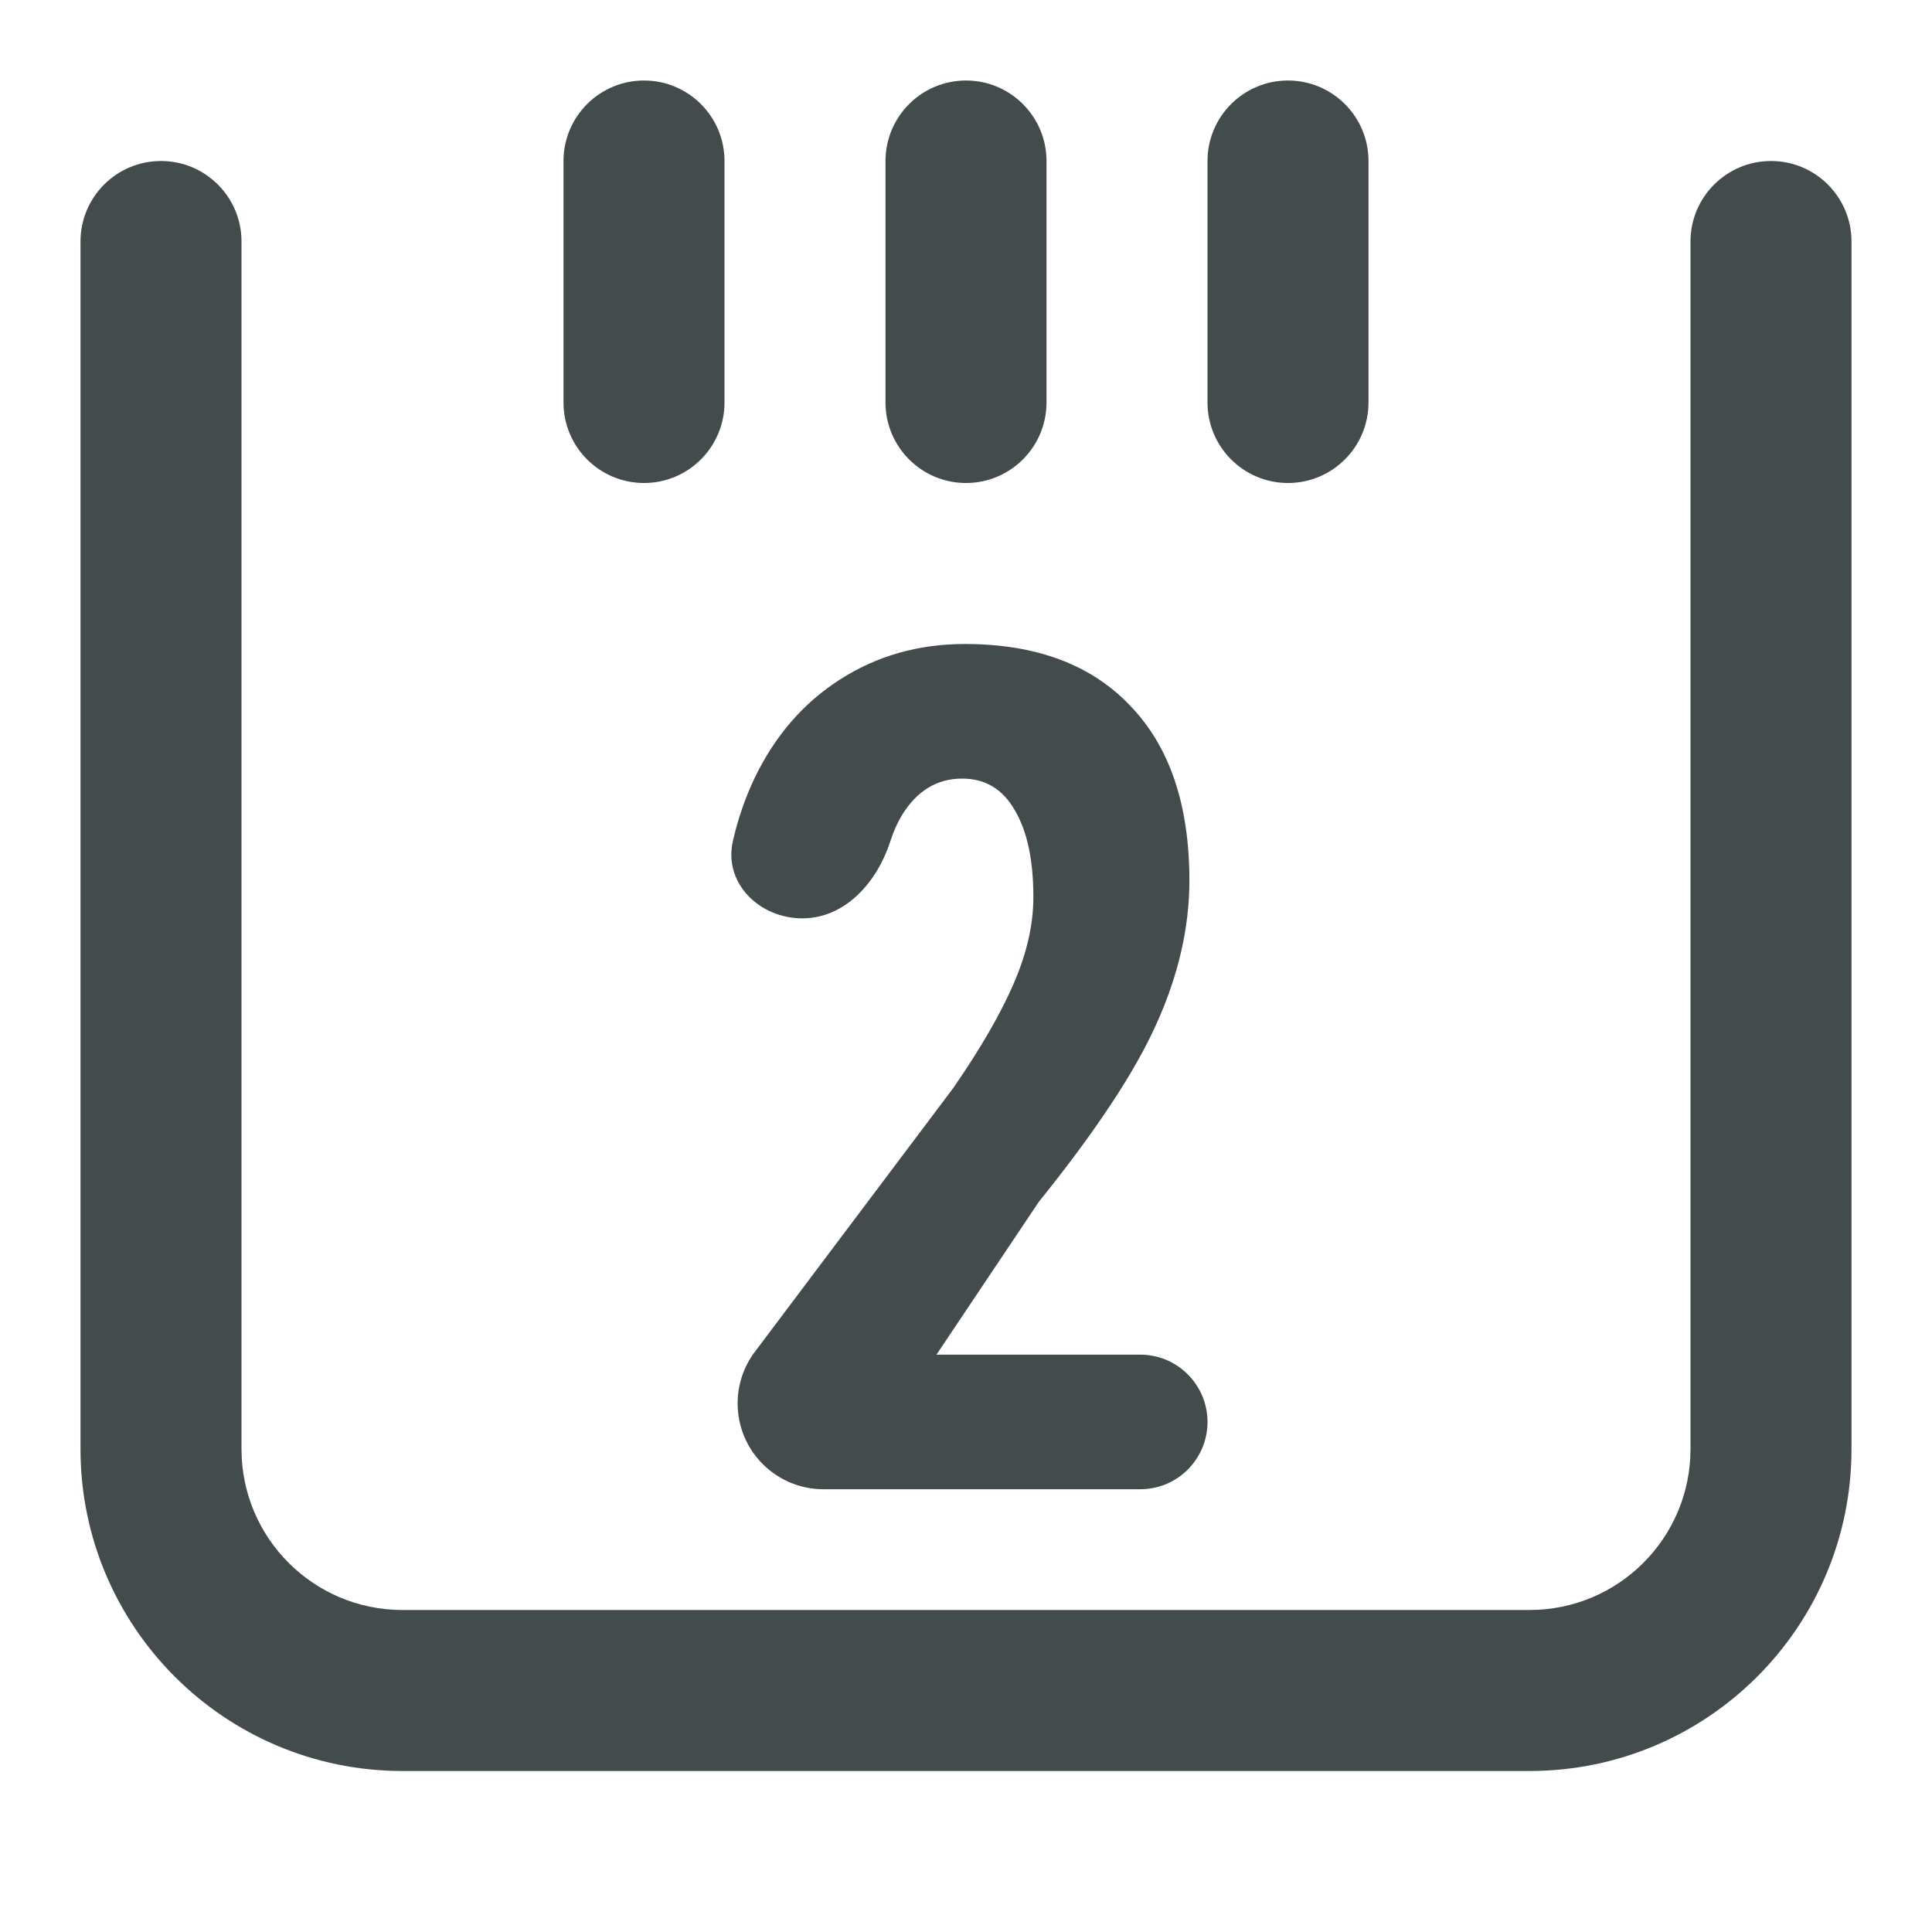<svg width="24" height="24" viewBox="0 0 24 24" fill="none" xmlns="http://www.w3.org/2000/svg">
<path fill-rule="evenodd" clip-rule="evenodd" d="M16 6C15.448 6 15 5.552 15 5V2C15 1.448 15.448 1 16 1C16.552 1 17 1.448 17 2V5C17 5.552 16.552 6 16 6ZM23 18C23 20.209 21.209 22 19 22L5 22C2.791 22 1 20.209 1 18V3C1 2.448 1.448 2 2 2C2.552 2 3 2.448 3 3L3 18C3 19.105 3.895 20 5 20L19 20C20.105 20 21 19.105 21 18L21 3C21 2.448 21.448 2 22 2C22.552 2 23 2.448 23 3L23 18ZM11 5C11 5.552 11.448 6 12 6C12.552 6 13 5.552 13 5V2C13 1.448 12.552 1 12 1C11.448 1 11 1.448 11 2V5ZM8 6C7.448 6 7 5.552 7 5L7 2C7 1.448 7.448 1 8 1C8.552 1 9 1.448 9 2V5C9 5.552 8.552 6 8 6ZM14.164 18.5C14.626 18.5 15 18.126 15 17.664C15 17.203 14.626 16.828 14.164 16.828H11.633L12.905 14.929C13.612 14.052 14.1 13.314 14.367 12.716C14.639 12.114 14.775 11.521 14.775 10.938C14.775 9.999 14.531 9.276 14.041 8.768C13.556 8.256 12.871 8 11.986 8C11.41 8 10.893 8.147 10.435 8.441C9.982 8.73 9.628 9.138 9.374 9.665C9.256 9.914 9.166 10.175 9.104 10.449C8.986 10.969 9.432 11.408 9.966 11.408C10.499 11.408 10.894 10.961 11.059 10.454C11.098 10.332 11.146 10.223 11.204 10.127C11.39 9.824 11.639 9.672 11.952 9.672C12.238 9.672 12.456 9.802 12.605 10.063C12.76 10.324 12.837 10.684 12.837 11.144C12.837 11.486 12.755 11.844 12.592 12.219C12.433 12.588 12.184 13.02 11.844 13.513L9.377 16.793C9.238 16.977 9.163 17.202 9.163 17.433C9.163 18.023 9.641 18.5 10.23 18.5H14.164Z" fill="#444B4D"/>
</svg>
